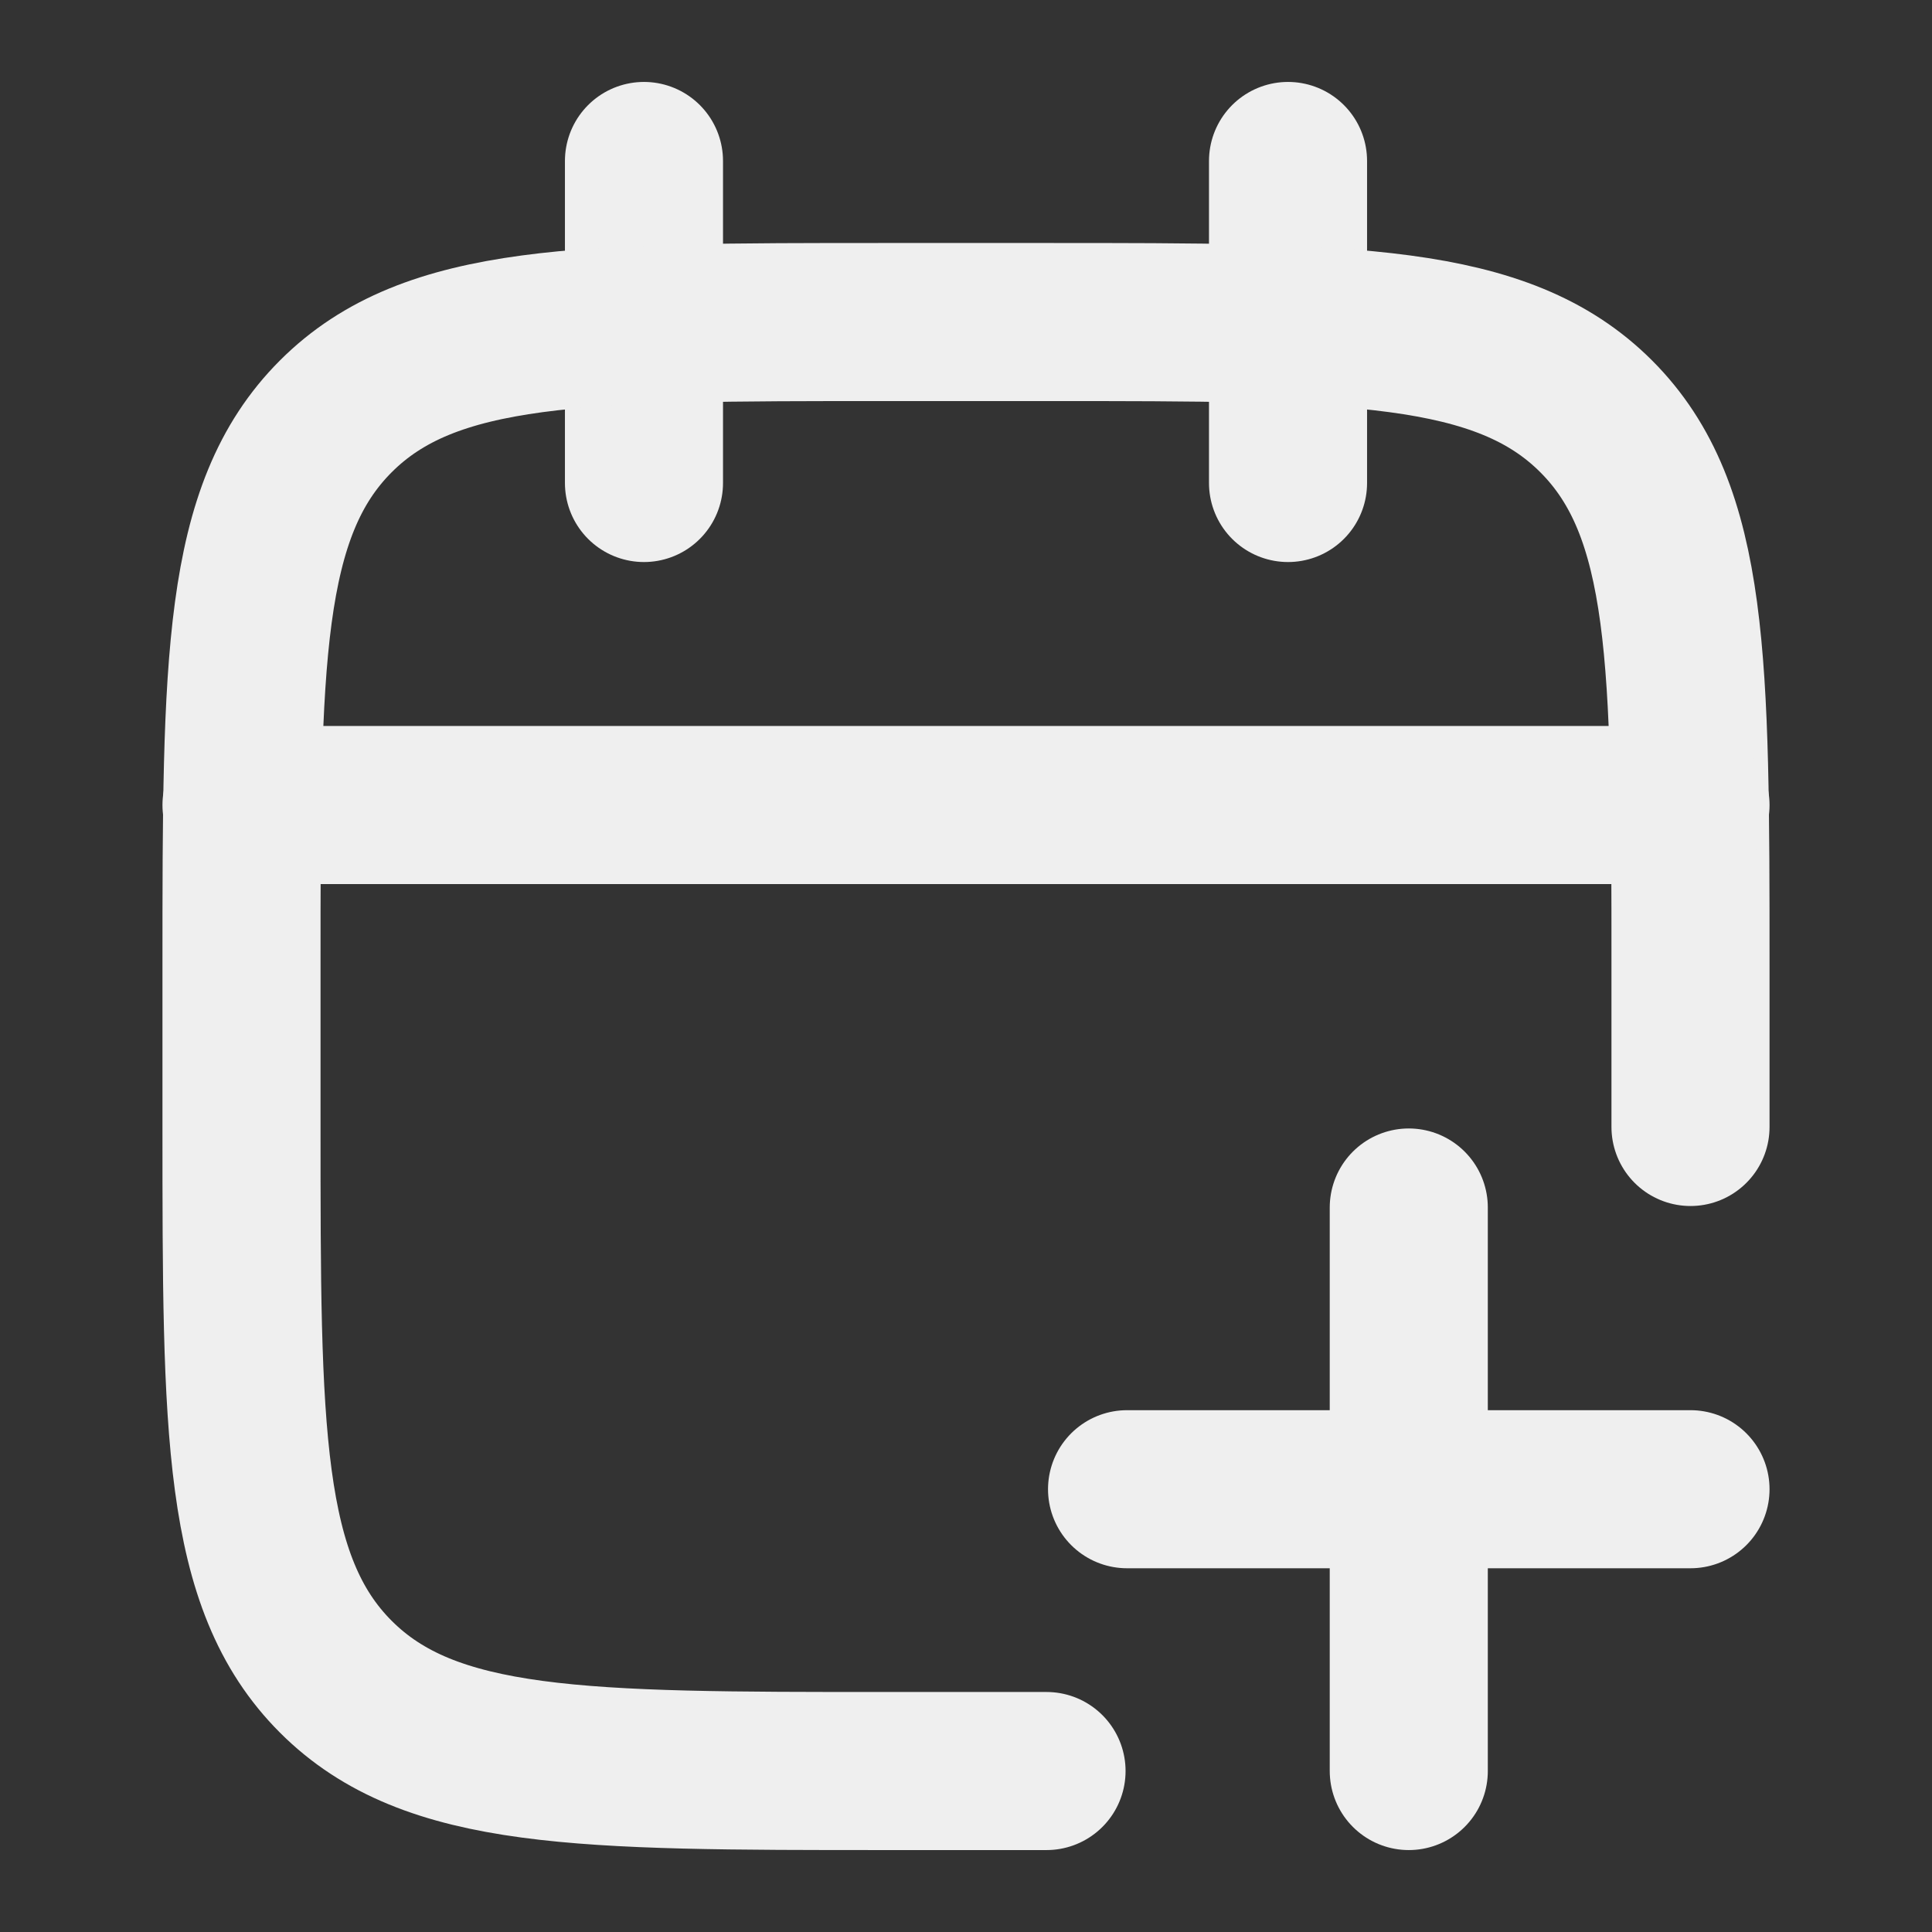<svg width="22" height="22" viewBox="0 0 22 22" fill="none" xmlns="http://www.w3.org/2000/svg">
<rect x="0" y="0" width="22" height="22" fill="#333333" stroke="none"/>
<path d="M14.667 1.833V5.5M7.333 1.833V5.5" stroke="#EFEFEF" stroke-width="1.8" stroke-linecap="round" stroke-linejoin="round"/>
<path d="M19.25 12.833V11C19.25 7.543 19.25 5.815 18.176 4.741C17.102 3.667 15.374 3.667 11.917 3.667H10.083C6.626 3.667 4.898 3.667 3.824 4.741C2.75 5.815 2.75 7.543 2.75 11V12.833C2.75 16.29 2.75 18.019 3.824 19.093C4.898 20.167 6.626 20.167 10.083 20.167H11.917" stroke="#EFEFEF" stroke-width="1.8" stroke-linecap="round" stroke-linejoin="round"/>
<path d="M2.75 9.167H19.25" stroke="#EFEFEF" stroke-width="1.8" stroke-linecap="round" stroke-linejoin="round"/>
<path d="M16.042 13.75V20.167M19.25 16.958H12.834" stroke="#EFEFEF" stroke-width="1.8" stroke-linecap="round" stroke-linejoin="round"/>
</svg>
